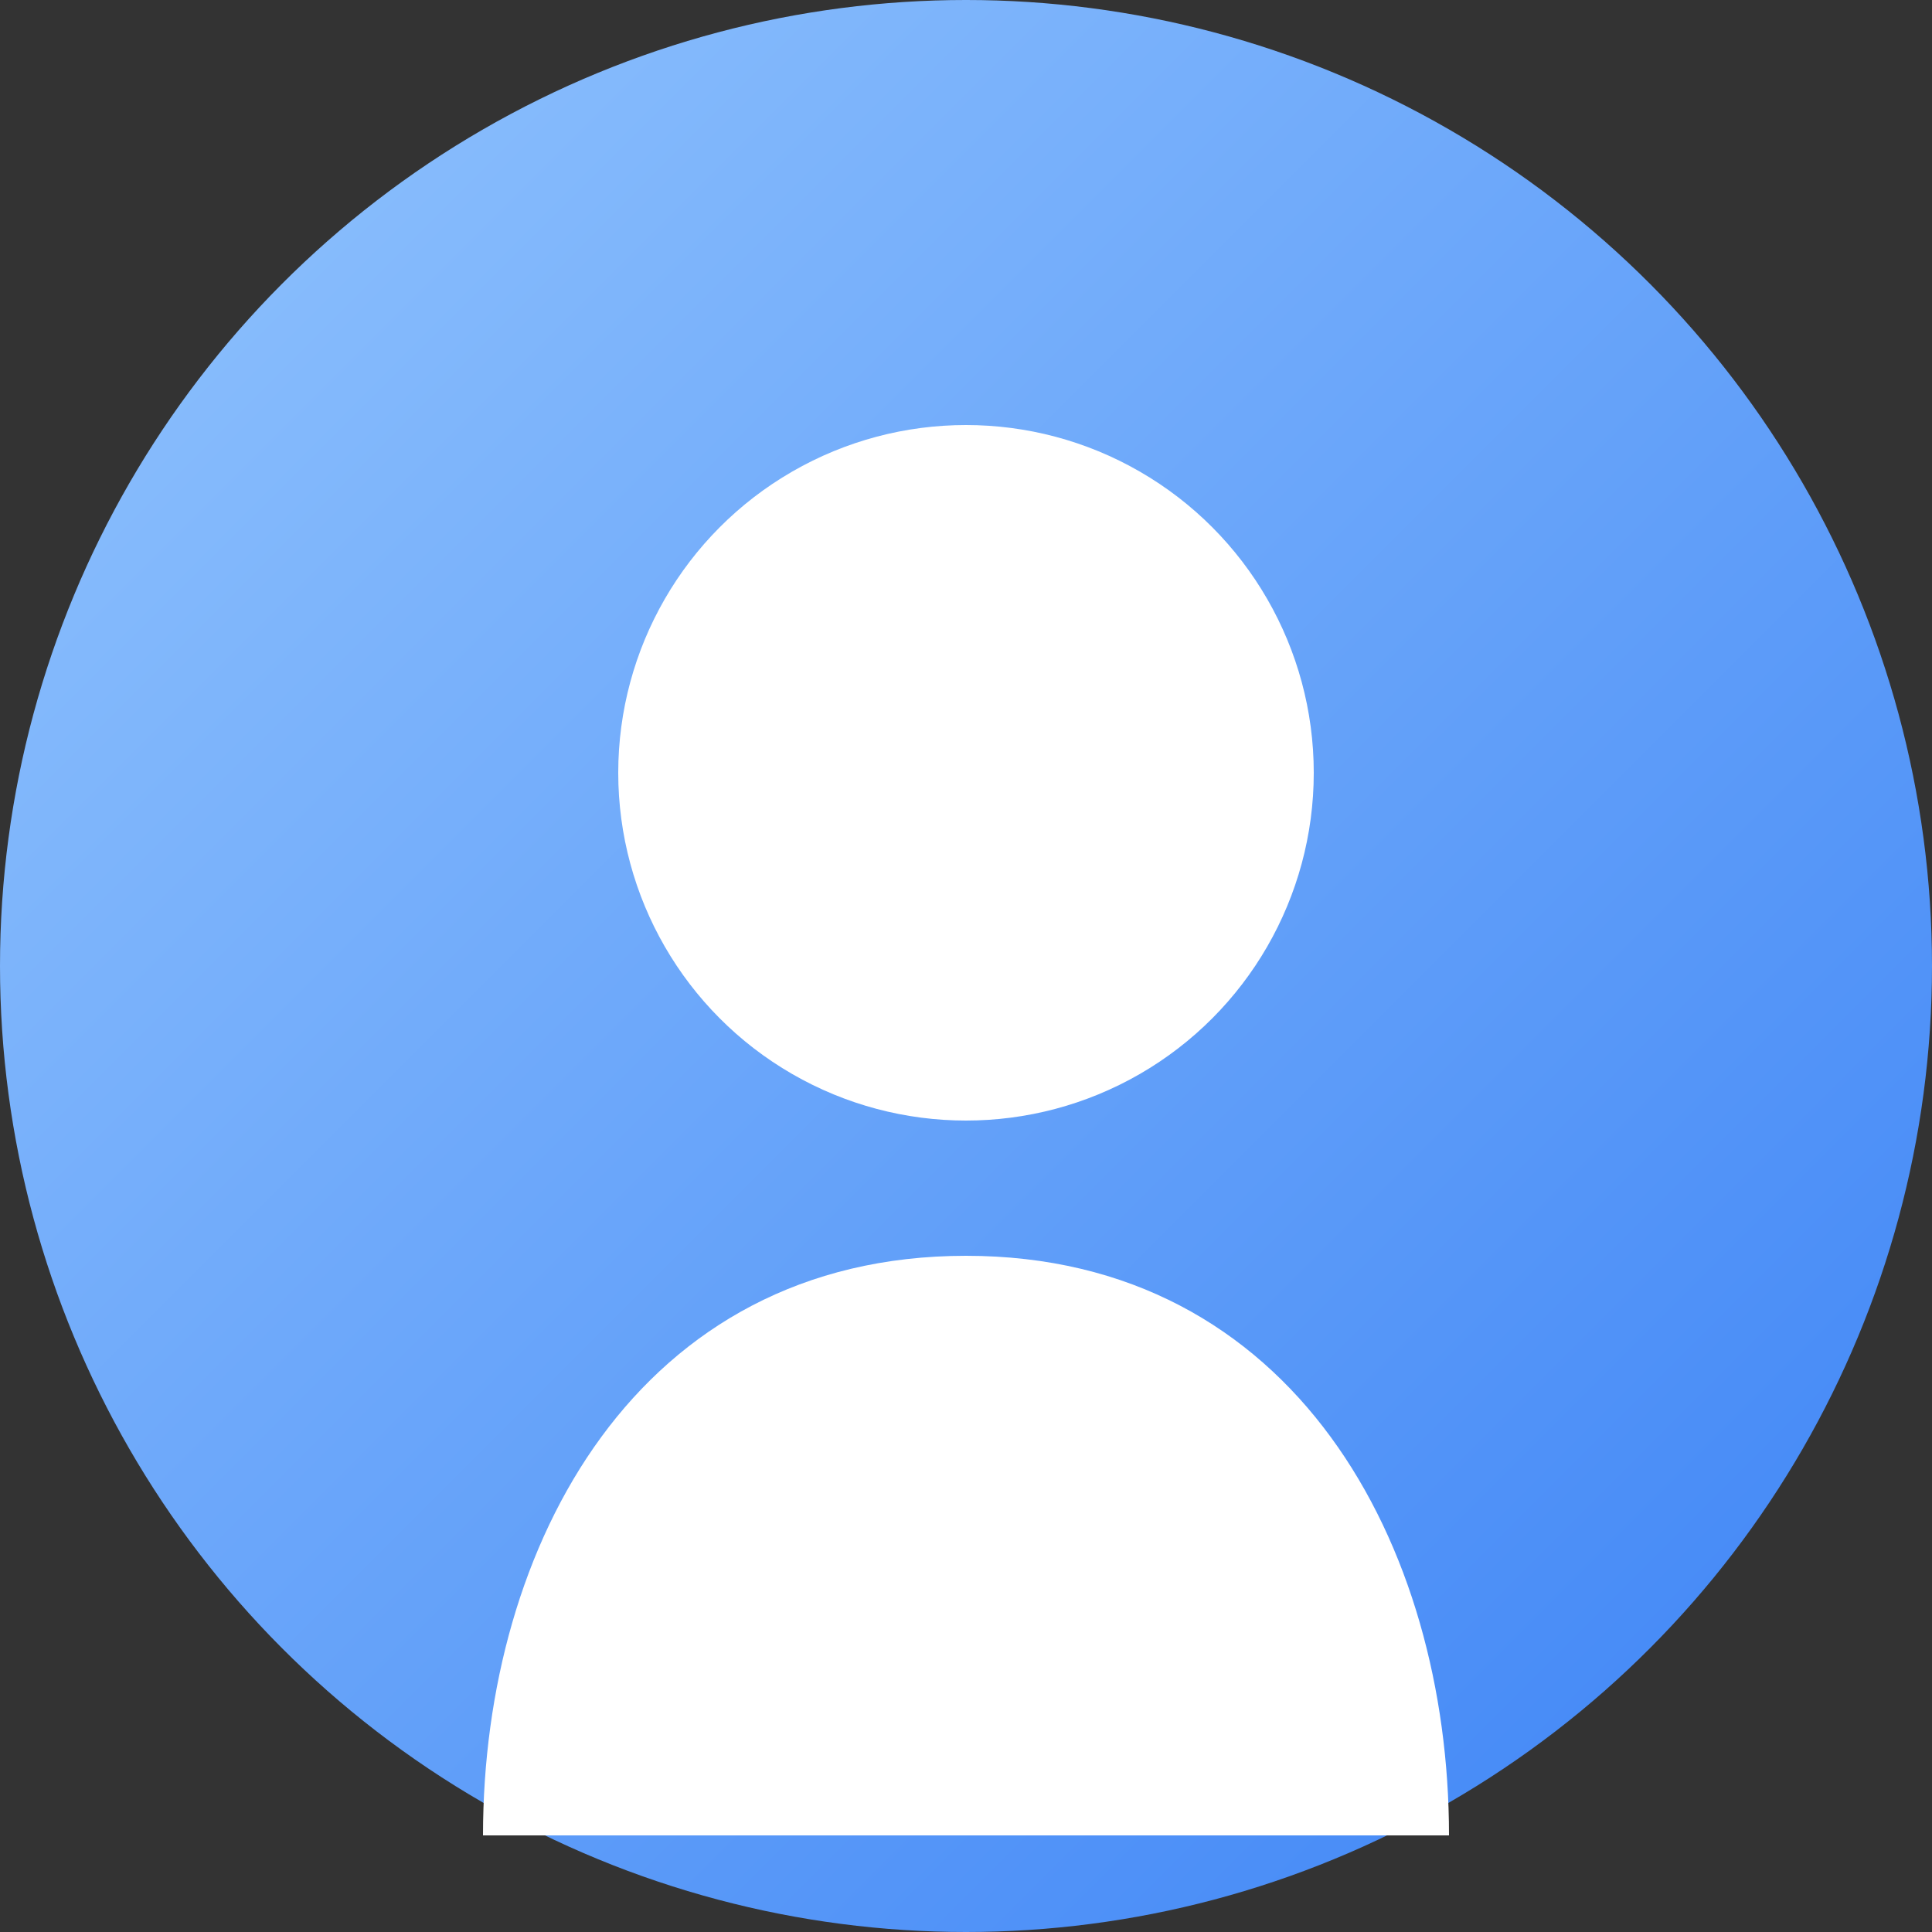 <svg viewBox="0 0 100 100" xmlns="http://www.w3.org/2000/svg">
  <rect x="0" y="0" width="100" height="100" fill="#333333" stroke="none"/>
  <defs>
    <linearGradient id="bg-gradient" x1="0%" y1="0%" x2="100%" y2="100%">
      <stop offset="0%" stop-color="#93c5fd"/>
      <stop offset="100%" stop-color="#3b82f6"/>
    </linearGradient>
  </defs>
  
  <circle cx="50" cy="50" r="50" fill="url(#bg-gradient)"/>
  <circle cx="50" cy="40" r="18" fill="#ffffff"/>
  <path d="M50 65 C33 65 25 80 25 95 L75 95 C75 80 67 65 50 65Z" fill="#ffffff"/>
</svg>

